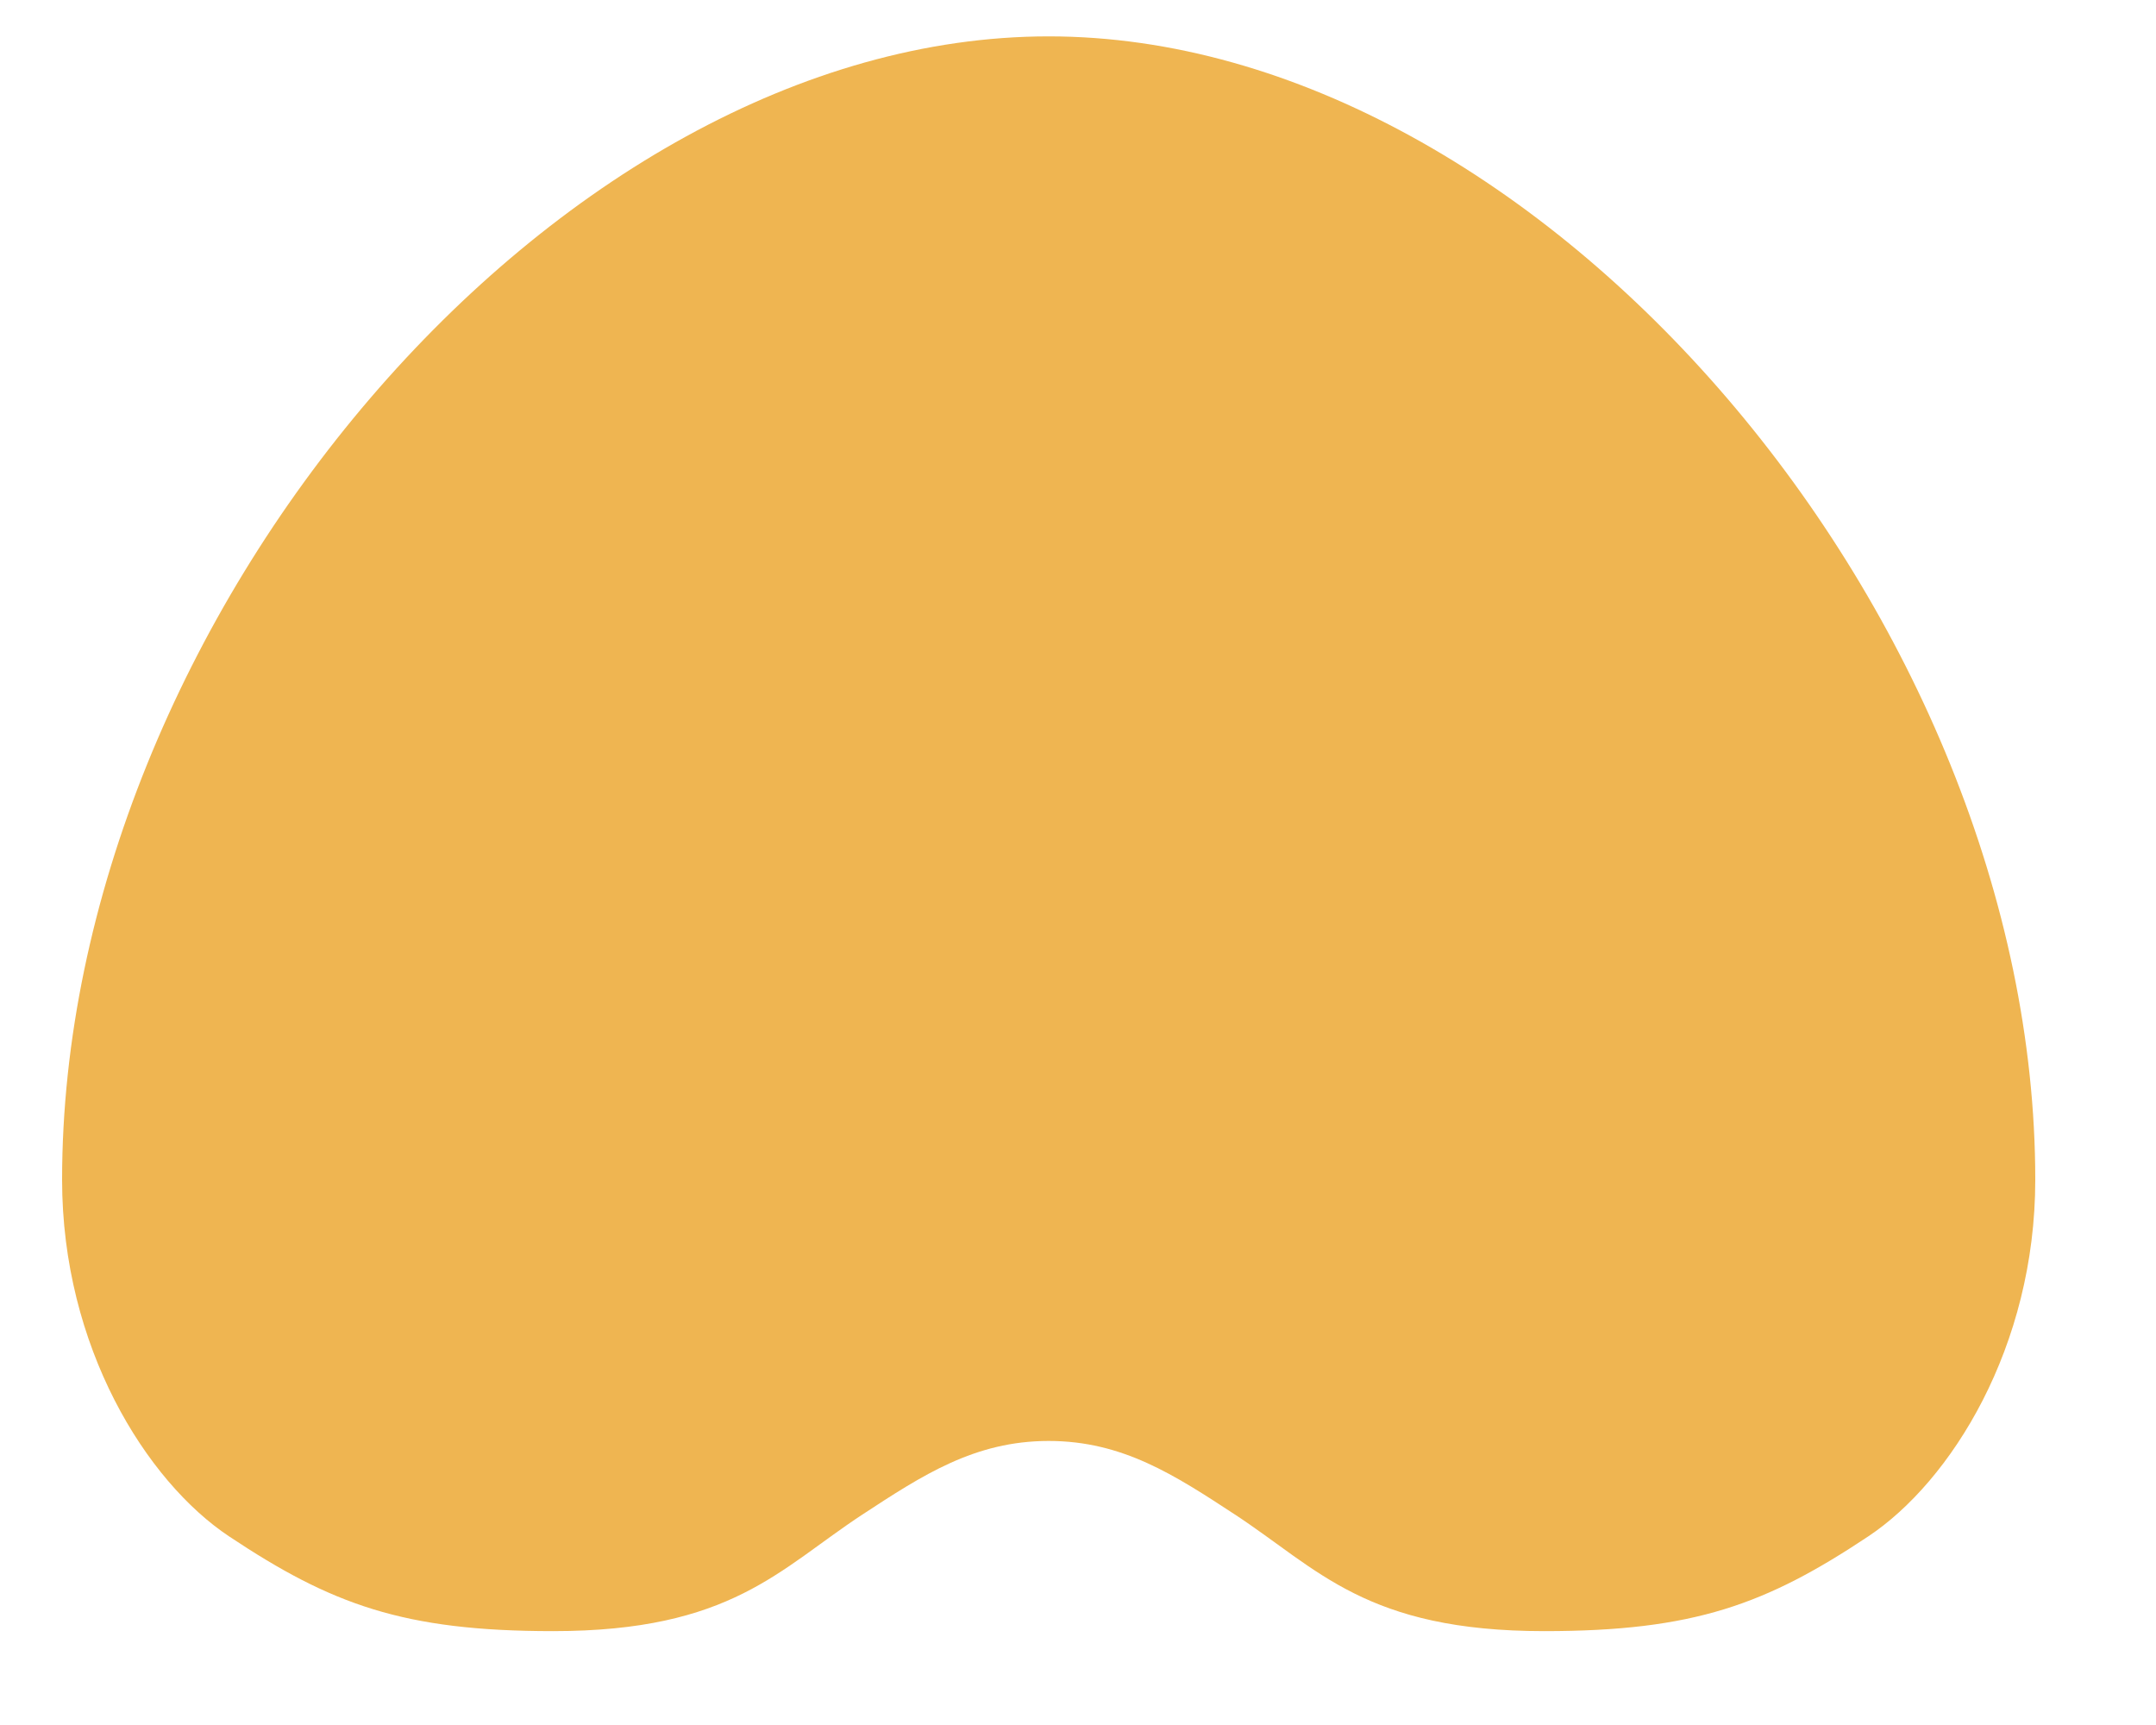 <?xml version="1.0" encoding="UTF-8" standalone="no"?><svg width='15' height='12' viewBox='0 0 15 12' fill='none' xmlns='http://www.w3.org/2000/svg'>
<path d='M7.296 0.253C3.864 0.253 0.432 4.311 0.432 8.207C0.432 9.37 1.018 10.305 1.594 10.688C2.305 11.161 2.806 11.347 3.848 11.347C5.087 11.347 5.421 10.916 6 10.536C6.42 10.261 6.782 10.024 7.296 10.024C7.81 10.024 8.172 10.261 8.592 10.536C9.171 10.916 9.506 11.347 10.744 11.347C11.786 11.347 12.287 11.161 12.998 10.688C13.574 10.305 14.16 9.37 14.16 8.207C14.16 4.311 10.728 0.253 7.296 0.253Z' fill='#EFB551'/>
</svg>
